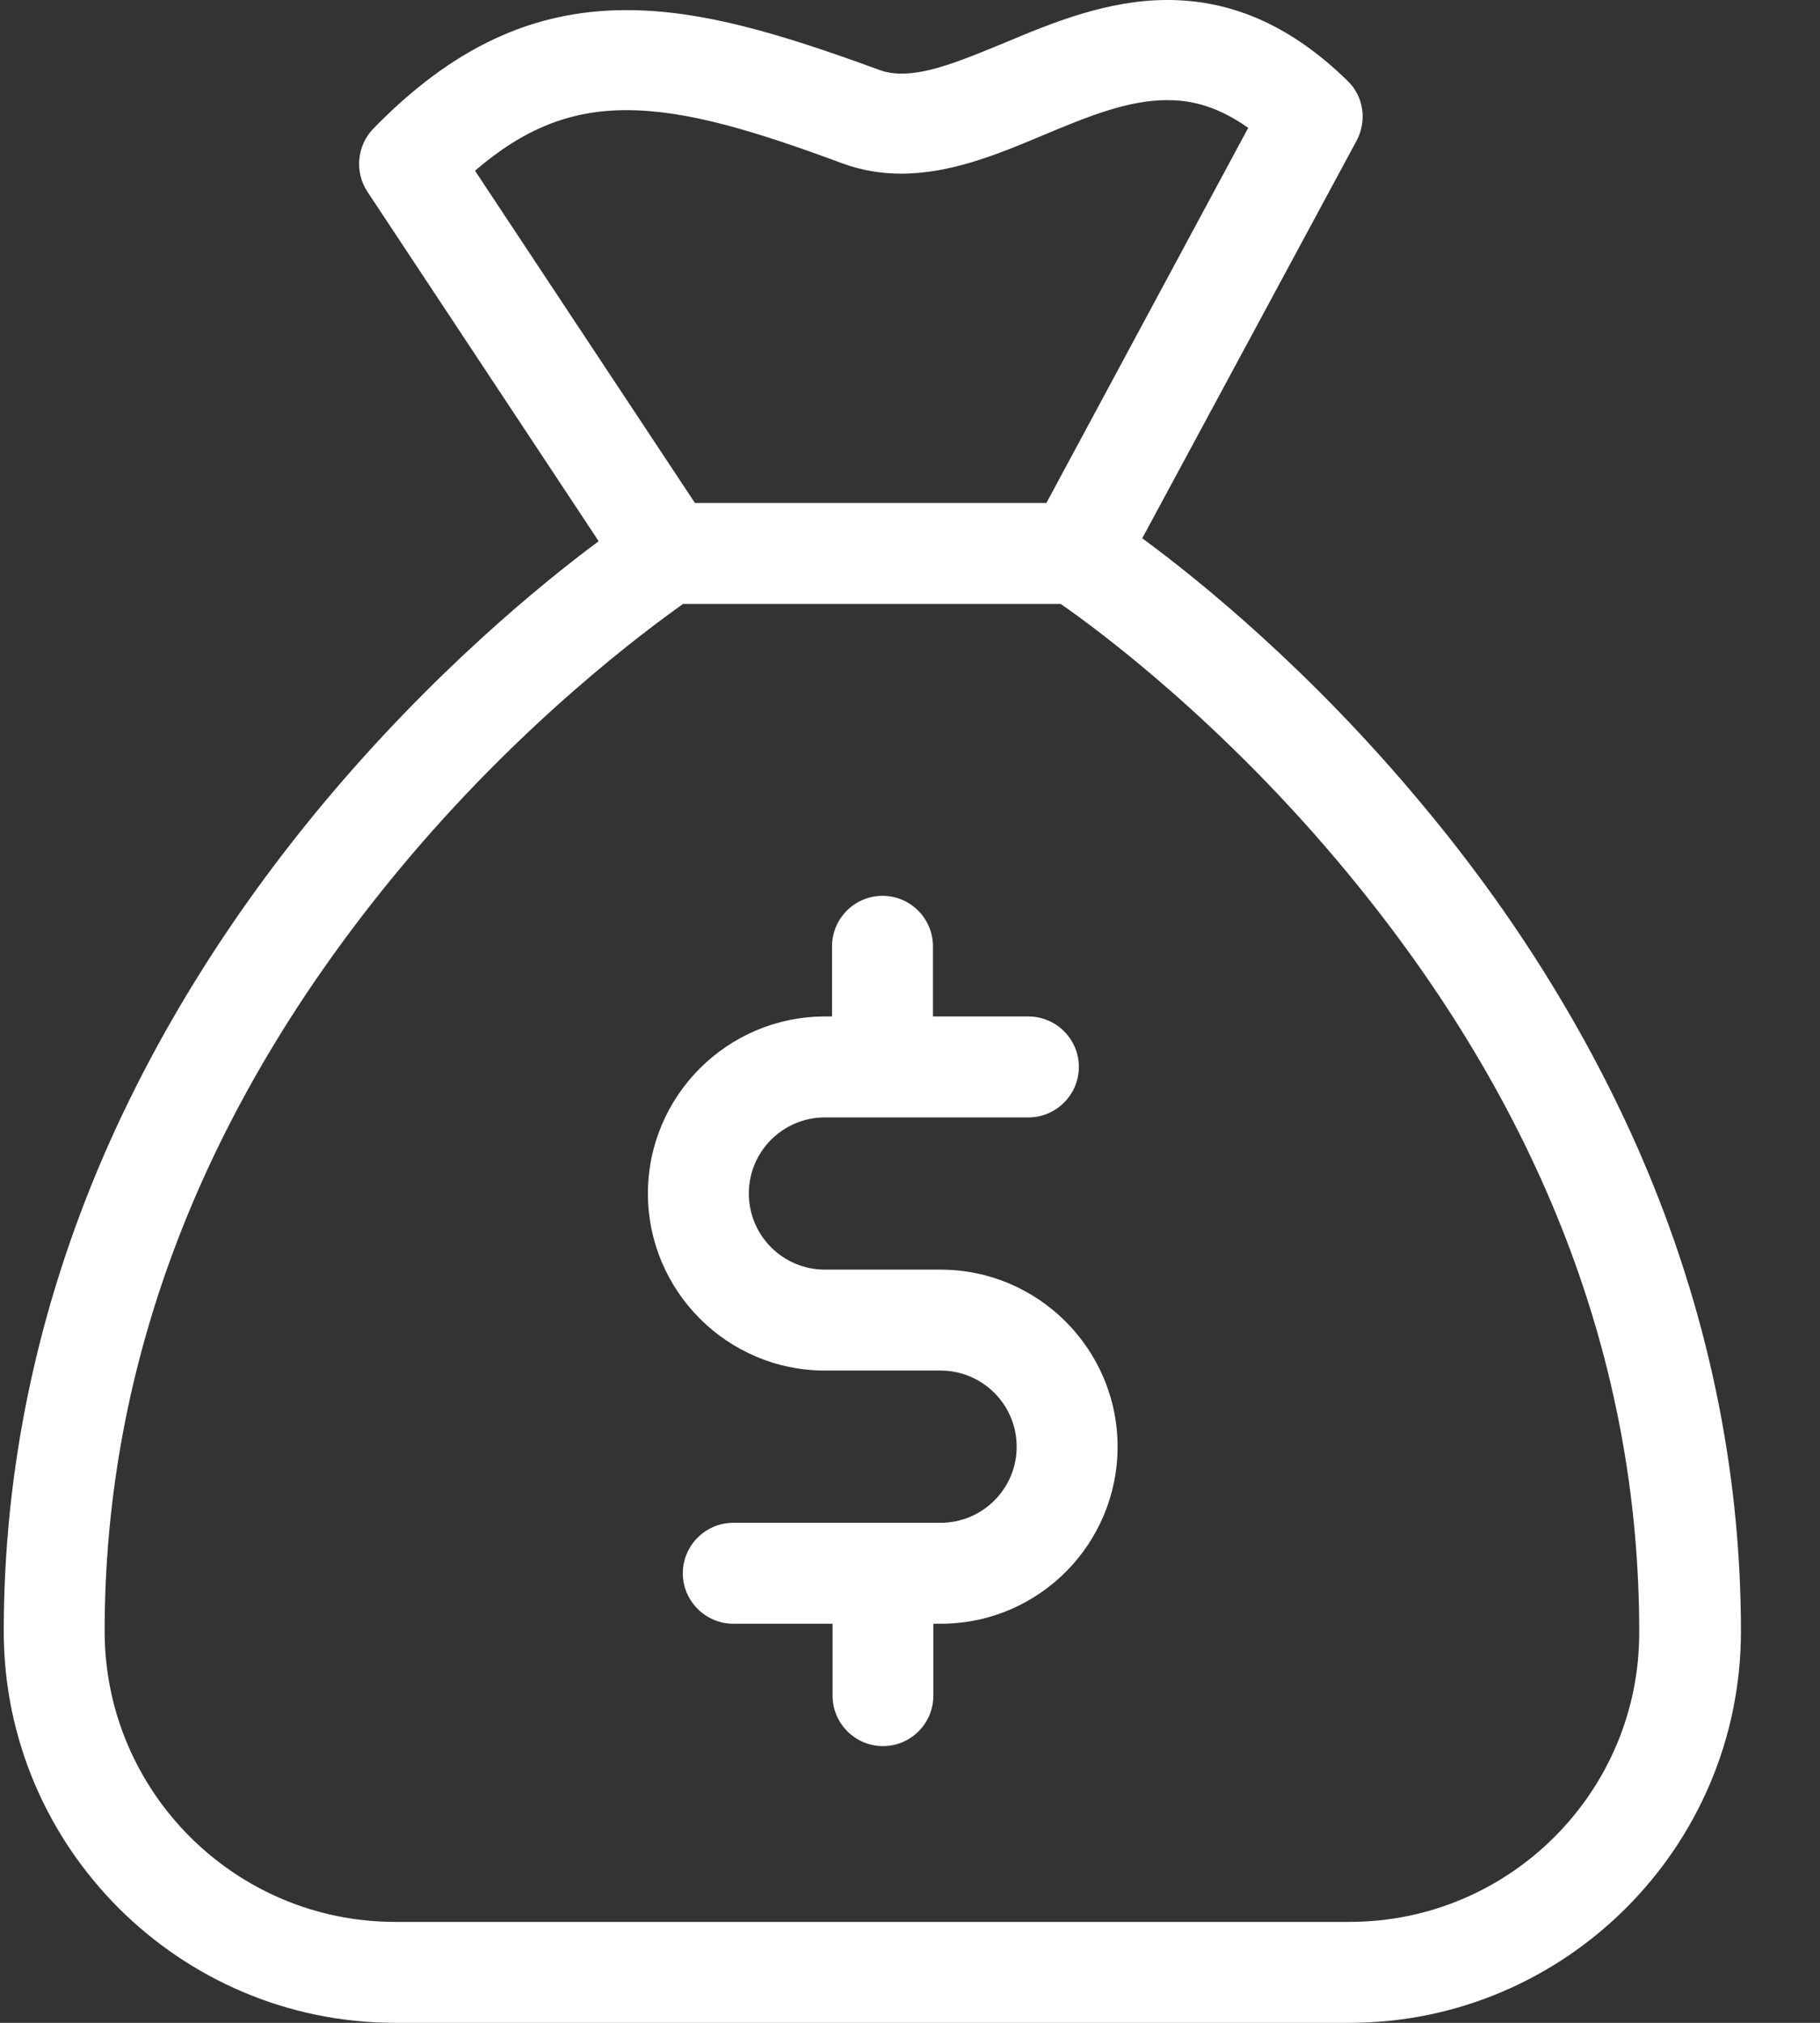 <svg width="18" height="20" viewBox="0 0 18 20" fill="none" xmlns="http://www.w3.org/2000/svg">
<rect x="0" y="0" width="18" height="20" fill="#333333" stroke="none"/>
<path d="M9.302 12.553H8.159C7.743 12.553 7.406 12.216 7.406 11.8C7.406 11.385 7.743 11.048 8.159 11.048H10.171C10.446 11.048 10.67 10.823 10.67 10.549C10.67 10.274 10.446 10.05 10.171 10.05H9.227V9.356C9.227 9.081 9.003 8.857 8.728 8.857C8.454 8.857 8.229 9.081 8.229 9.356V10.05H8.159C7.194 10.05 6.408 10.836 6.408 11.8C6.408 12.765 7.194 13.551 8.159 13.551H9.302C9.718 13.551 10.055 13.888 10.055 14.304C10.055 14.719 9.718 15.056 9.302 15.056H7.252C6.978 15.056 6.753 15.281 6.753 15.555C6.753 15.829 6.978 16.054 7.252 16.054H8.234V16.765C8.234 17.04 8.458 17.264 8.733 17.264C9.007 17.264 9.231 17.04 9.231 16.765V16.054H9.315C9.319 16.054 9.323 16.054 9.327 16.054C10.284 16.042 11.053 15.26 11.053 14.304C11.053 13.339 10.267 12.553 9.302 12.553Z" fill="white"/>
<path fill-rule="evenodd" clip-rule="evenodd" d="M16.228 11.422C15.704 10.216 14.981 9.048 14.066 7.954C12.96 6.624 11.858 5.734 11.297 5.322L13.418 1.389C13.521 1.193 13.488 0.952 13.326 0.798C12.777 0.262 12.195 0 11.546 0C10.952 0 10.407 0.225 9.933 0.424L9.894 0.44C9.534 0.588 9.196 0.728 8.919 0.728C8.831 0.728 8.756 0.715 8.682 0.686C7.692 0.324 6.931 0.1 6.195 0.1C5.264 0.1 4.47 0.474 3.692 1.272C3.53 1.439 3.505 1.701 3.634 1.896L5.921 5.351C5.355 5.771 4.274 6.653 3.189 7.954C2.278 9.048 1.551 10.216 1.027 11.422C0.37 12.94 0.037 14.524 0.037 16.129C0.037 18.262 1.775 20 3.908 20H13.347C15.48 20 17.218 18.262 17.218 16.129C17.218 14.524 16.885 12.94 16.228 11.422ZM4.698 1.688C5.181 1.272 5.642 1.089 6.195 1.089C6.786 1.089 7.451 1.289 8.336 1.617C8.519 1.684 8.715 1.717 8.914 1.717C9.401 1.717 9.867 1.526 10.312 1.339L10.314 1.338C10.742 1.159 11.148 0.99 11.542 0.99C11.734 0.99 12.004 1.023 12.345 1.264L10.349 4.973H6.873L4.698 1.688ZM3.908 19.002H13.347C14.931 19.002 16.22 17.713 16.212 16.129C16.212 13.46 15.239 10.936 13.314 8.615C12.1 7.148 10.869 6.233 10.49 5.971H6.756C6.382 6.237 5.147 7.148 3.933 8.615C2.012 10.936 1.035 13.464 1.035 16.129C1.035 17.713 2.324 19.002 3.908 19.002Z" fill="white"/>
</svg>
